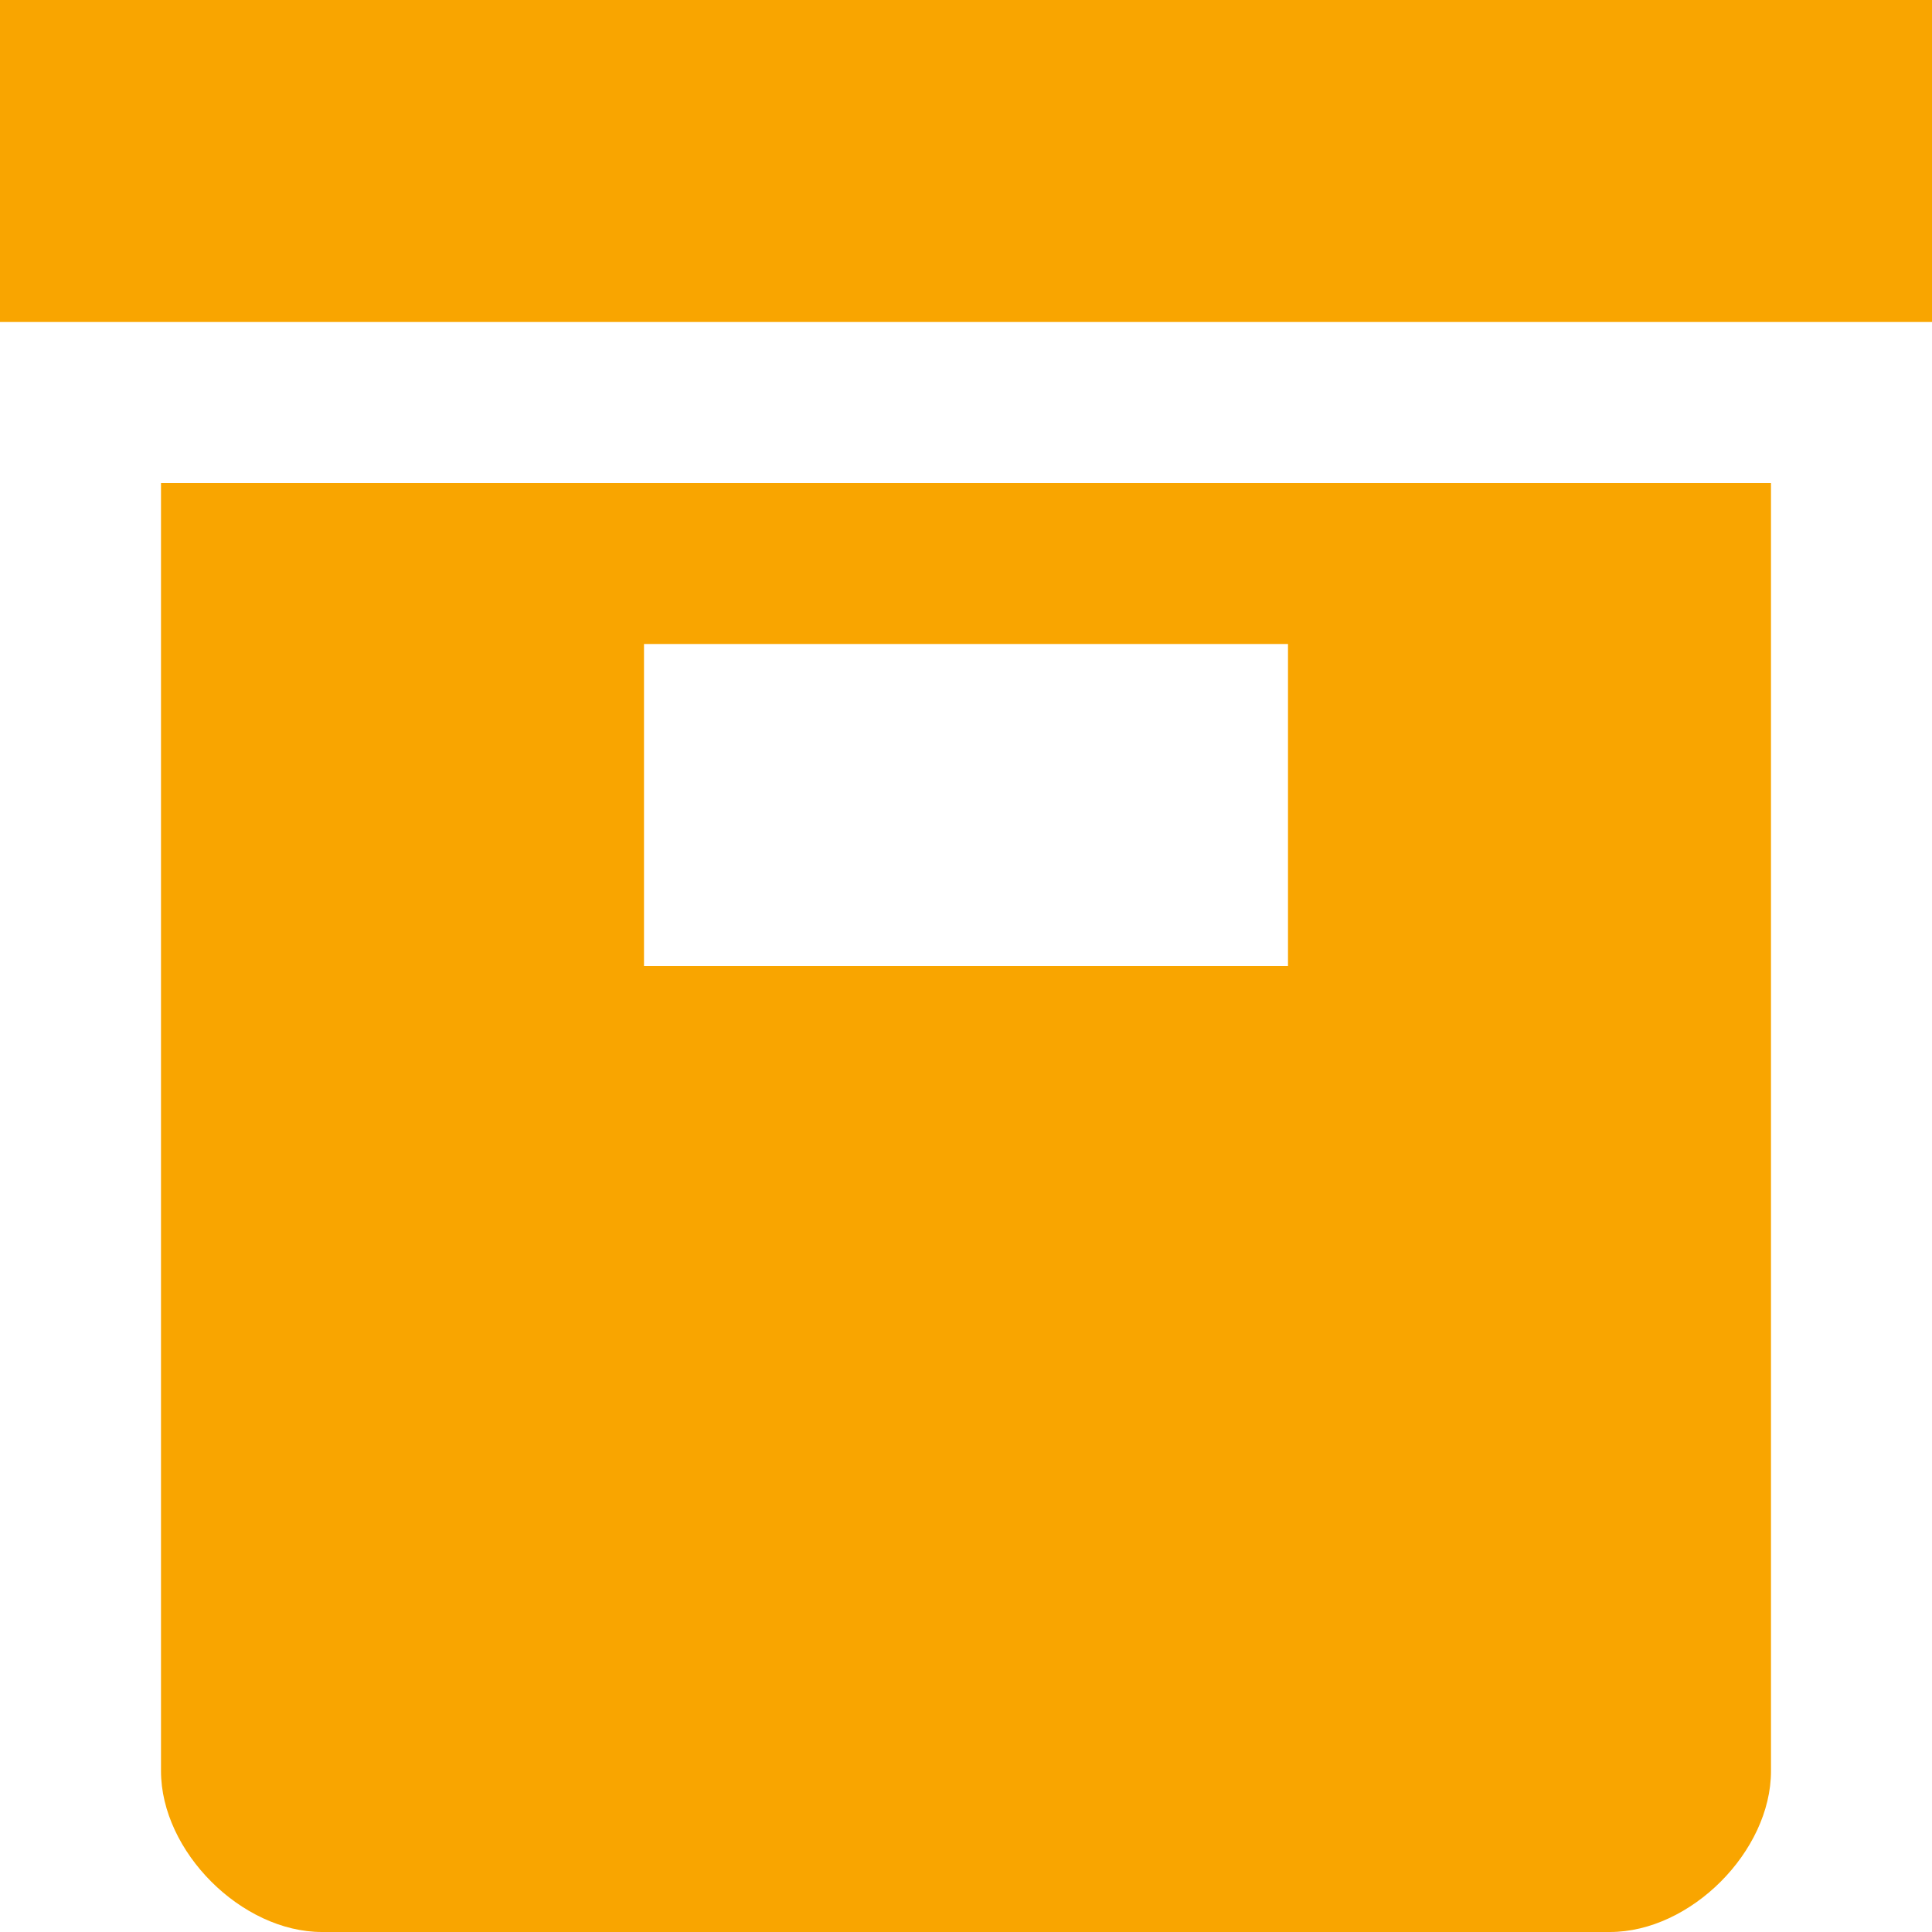 <svg xmlns="http://www.w3.org/2000/svg" width="12" height="12" viewbox="0 0 12 12">
  <path fill="#F9A500" d="M12 0h-12v2h12v-2zm-11 11c0 .5.5 1 1 1h8c.5 0 1-.5 1-1v-8h-10v8zm3-7h4v2h-4v-2z"/>
</svg>
